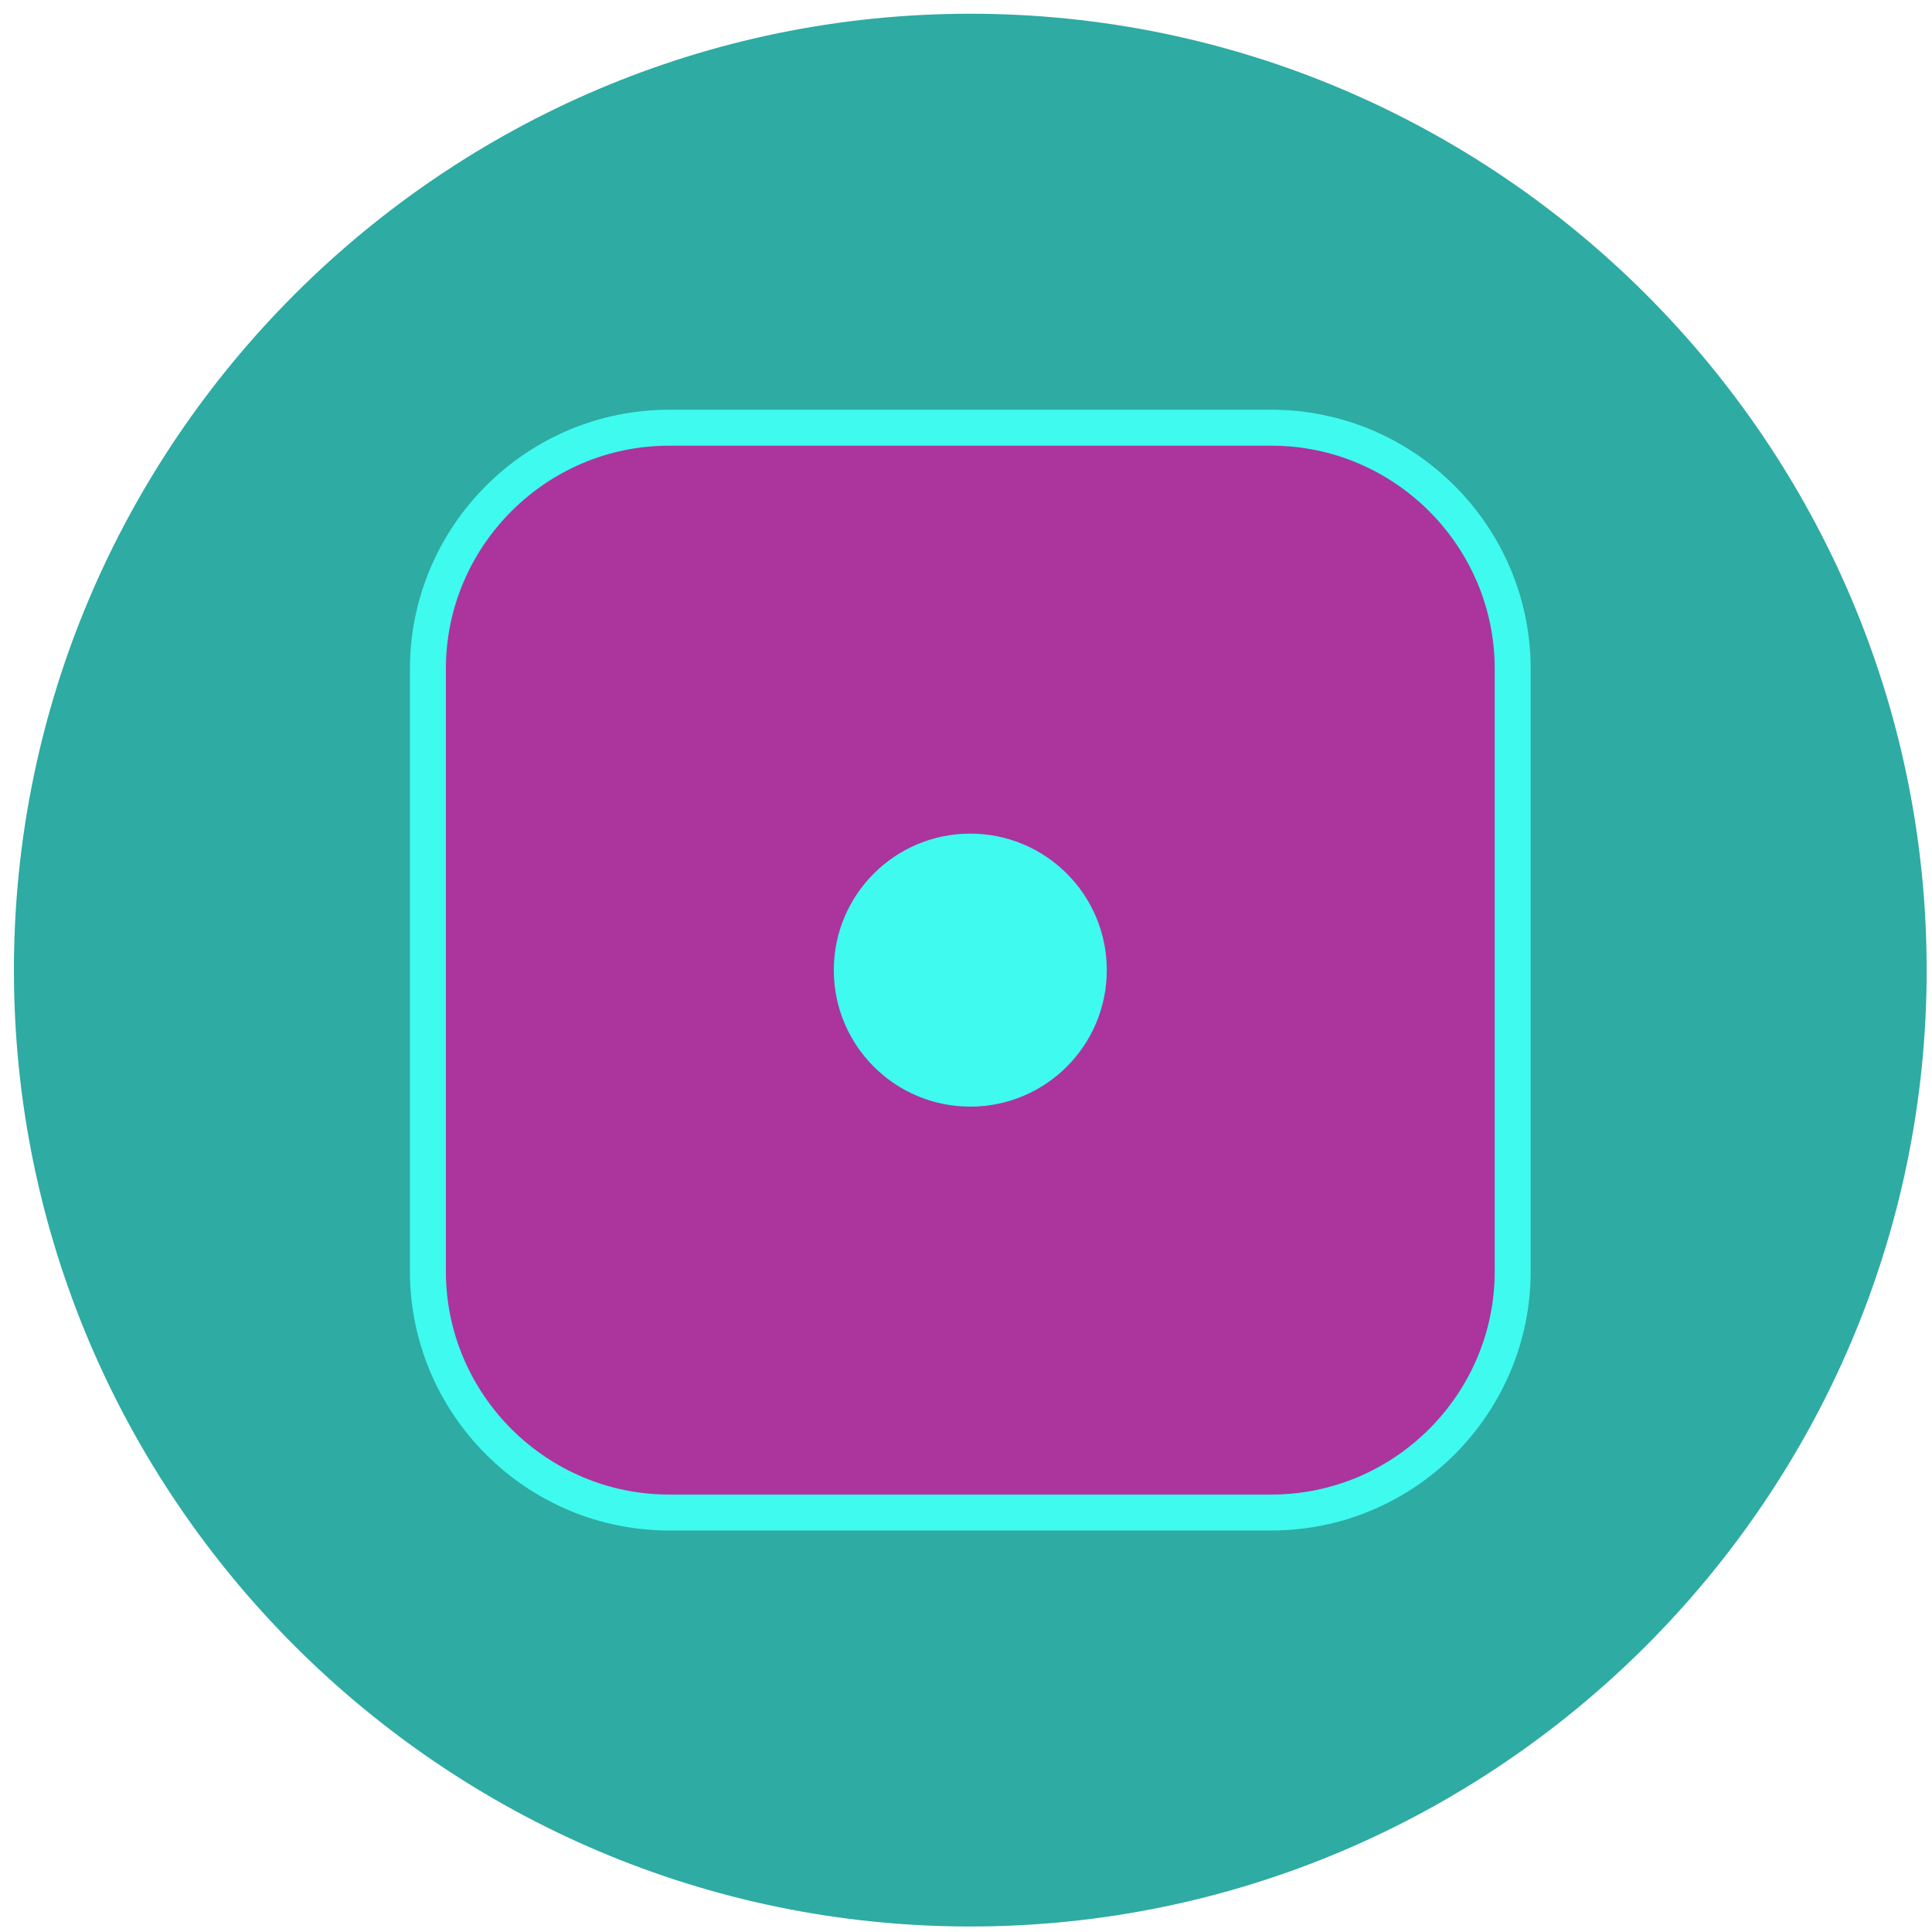 <?xml version="1.0" encoding="UTF-8" standalone="no"?>
<svg
   xmlns:dc="http://purl.org/dc/elements/1.1/"
   xmlns:cc="http://creativecommons.org/ns#"
   xmlns:rdf="http://www.w3.org/1999/02/22-rdf-syntax-ns#"
   xmlns:svg="http://www.w3.org/2000/svg"
   xmlns="http://www.w3.org/2000/svg"
   xmlns:sodipodi="http://sodipodi.sourceforge.net/DTD/sodipodi-0.dtd"
   xmlns:inkscape="http://www.inkscape.org/namespaces/inkscape"
   width="3750pt"
   height="3750pt"
   viewBox="0 0 3750 3750"
   version="1.2"
   id="svg847"
   sodipodi:docname="1.svg"
   inkscape:version="1.0.2 (e86c8708, 2021-01-15)">
  <sodipodi:namedview
     pagecolor="#ffffff"
     bordercolor="#666666"
     borderopacity="1"
     objecttolerance="10"
     gridtolerance="10"
     guidetolerance="10"
     inkscape:pageopacity="0"
     inkscape:pageshadow="2"
     inkscape:window-width="1440"
     inkscape:window-height="872"
     id="namedview849"
     showgrid="false"
     inkscape:zoom="0.0692"
     inkscape:cx="818.52842"
     inkscape:cy="2957.8347"
     inkscape:window-x="0"
     inkscape:window-y="2449"
     inkscape:window-maximized="0"
     inkscape:current-layer="svg847" />
  <defs
     id="defs836">
    <clipPath
       id="clip1">
      <path
         d="M 1125 1125 L 2625 1125 L 2625 2625 L 1125 2625 Z M 1125 1125 "
         id="path833" />
    </clipPath>
  </defs>
  <g
     id="surface1"
     transform="matrix(2.475,0,0,2.475,-2757.366,-2757.704)">
    <g
       clip-path="url(#clip1)"
       clip-rule="nonzero"
       id="g840">
      <path
         style="fill:#2eaba3;fill-opacity:1;fill-rule:evenodd;stroke:none"
         d="m 1875.035,2625.059 c 413.101,0 750.023,-336.934 750.023,-750.035 C 2625.059,1461.922 2288.137,1125 1875.035,1125 1461.922,1125 1125,1461.922 1125,1875.023 c 0,413.102 336.922,750.035 750.035,750.035"
         id="path838" />
    </g>
    <path
       style="fill:#3ffaee;fill-opacity:1;fill-rule:evenodd;stroke:none"
       d="m 2111.305,1435.555 c 54.004,0 105.387,21.492 143.547,59.664 38.16,38.16 59.656,89.531 59.656,143.535 v 472.551 c 0,54.004 -21.496,105.375 -59.656,143.535 -38.16,38.172 -89.543,59.668 -143.547,59.668 h -472.539 c -54.016,0 -105.387,-21.496 -143.547,-59.656 -38.16,-38.172 -59.652,-89.543 -59.652,-143.547 v -472.551 c 0,-54.004 21.492,-105.375 59.652,-143.535 38.16,-38.172 89.531,-59.664 143.547,-59.664 h 472.539"
       id="path842" />
    <path
       style="fill:#ab359c;fill-opacity:1;fill-rule:evenodd;stroke:none"
       d="m 2111.305,1463.758 h -472.539 c -48.152,0 -91.902,19.684 -123.613,51.395 -31.711,31.711 -51.395,75.461 -51.395,123.602 v 472.551 c 0,48.129 19.684,91.891 51.395,123.602 31.711,31.711 75.461,51.395 123.613,51.395 h 472.539 c 48.129,0 91.891,-19.684 123.602,-51.395 31.711,-31.711 51.395,-75.473 51.395,-123.602 v -472.551 c 0,-48.141 -19.684,-91.891 -51.395,-123.602 -31.711,-31.711 -75.473,-51.395 -123.602,-51.395 z m -236.269,304.223 c 29.555,0 56.316,11.98 75.691,31.355 19.371,19.371 31.352,46.137 31.352,75.688 0,29.566 -11.98,56.328 -31.352,75.703 -19.375,19.371 -46.137,31.352 -75.691,31.352 -29.566,0 -56.328,-11.98 -75.699,-31.352 -19.375,-19.375 -31.355,-46.137 -31.355,-75.703 0,-29.551 11.98,-56.316 31.355,-75.688 19.371,-19.375 46.133,-31.355 75.699,-31.355"
       id="path844" />
  </g>
</svg>
